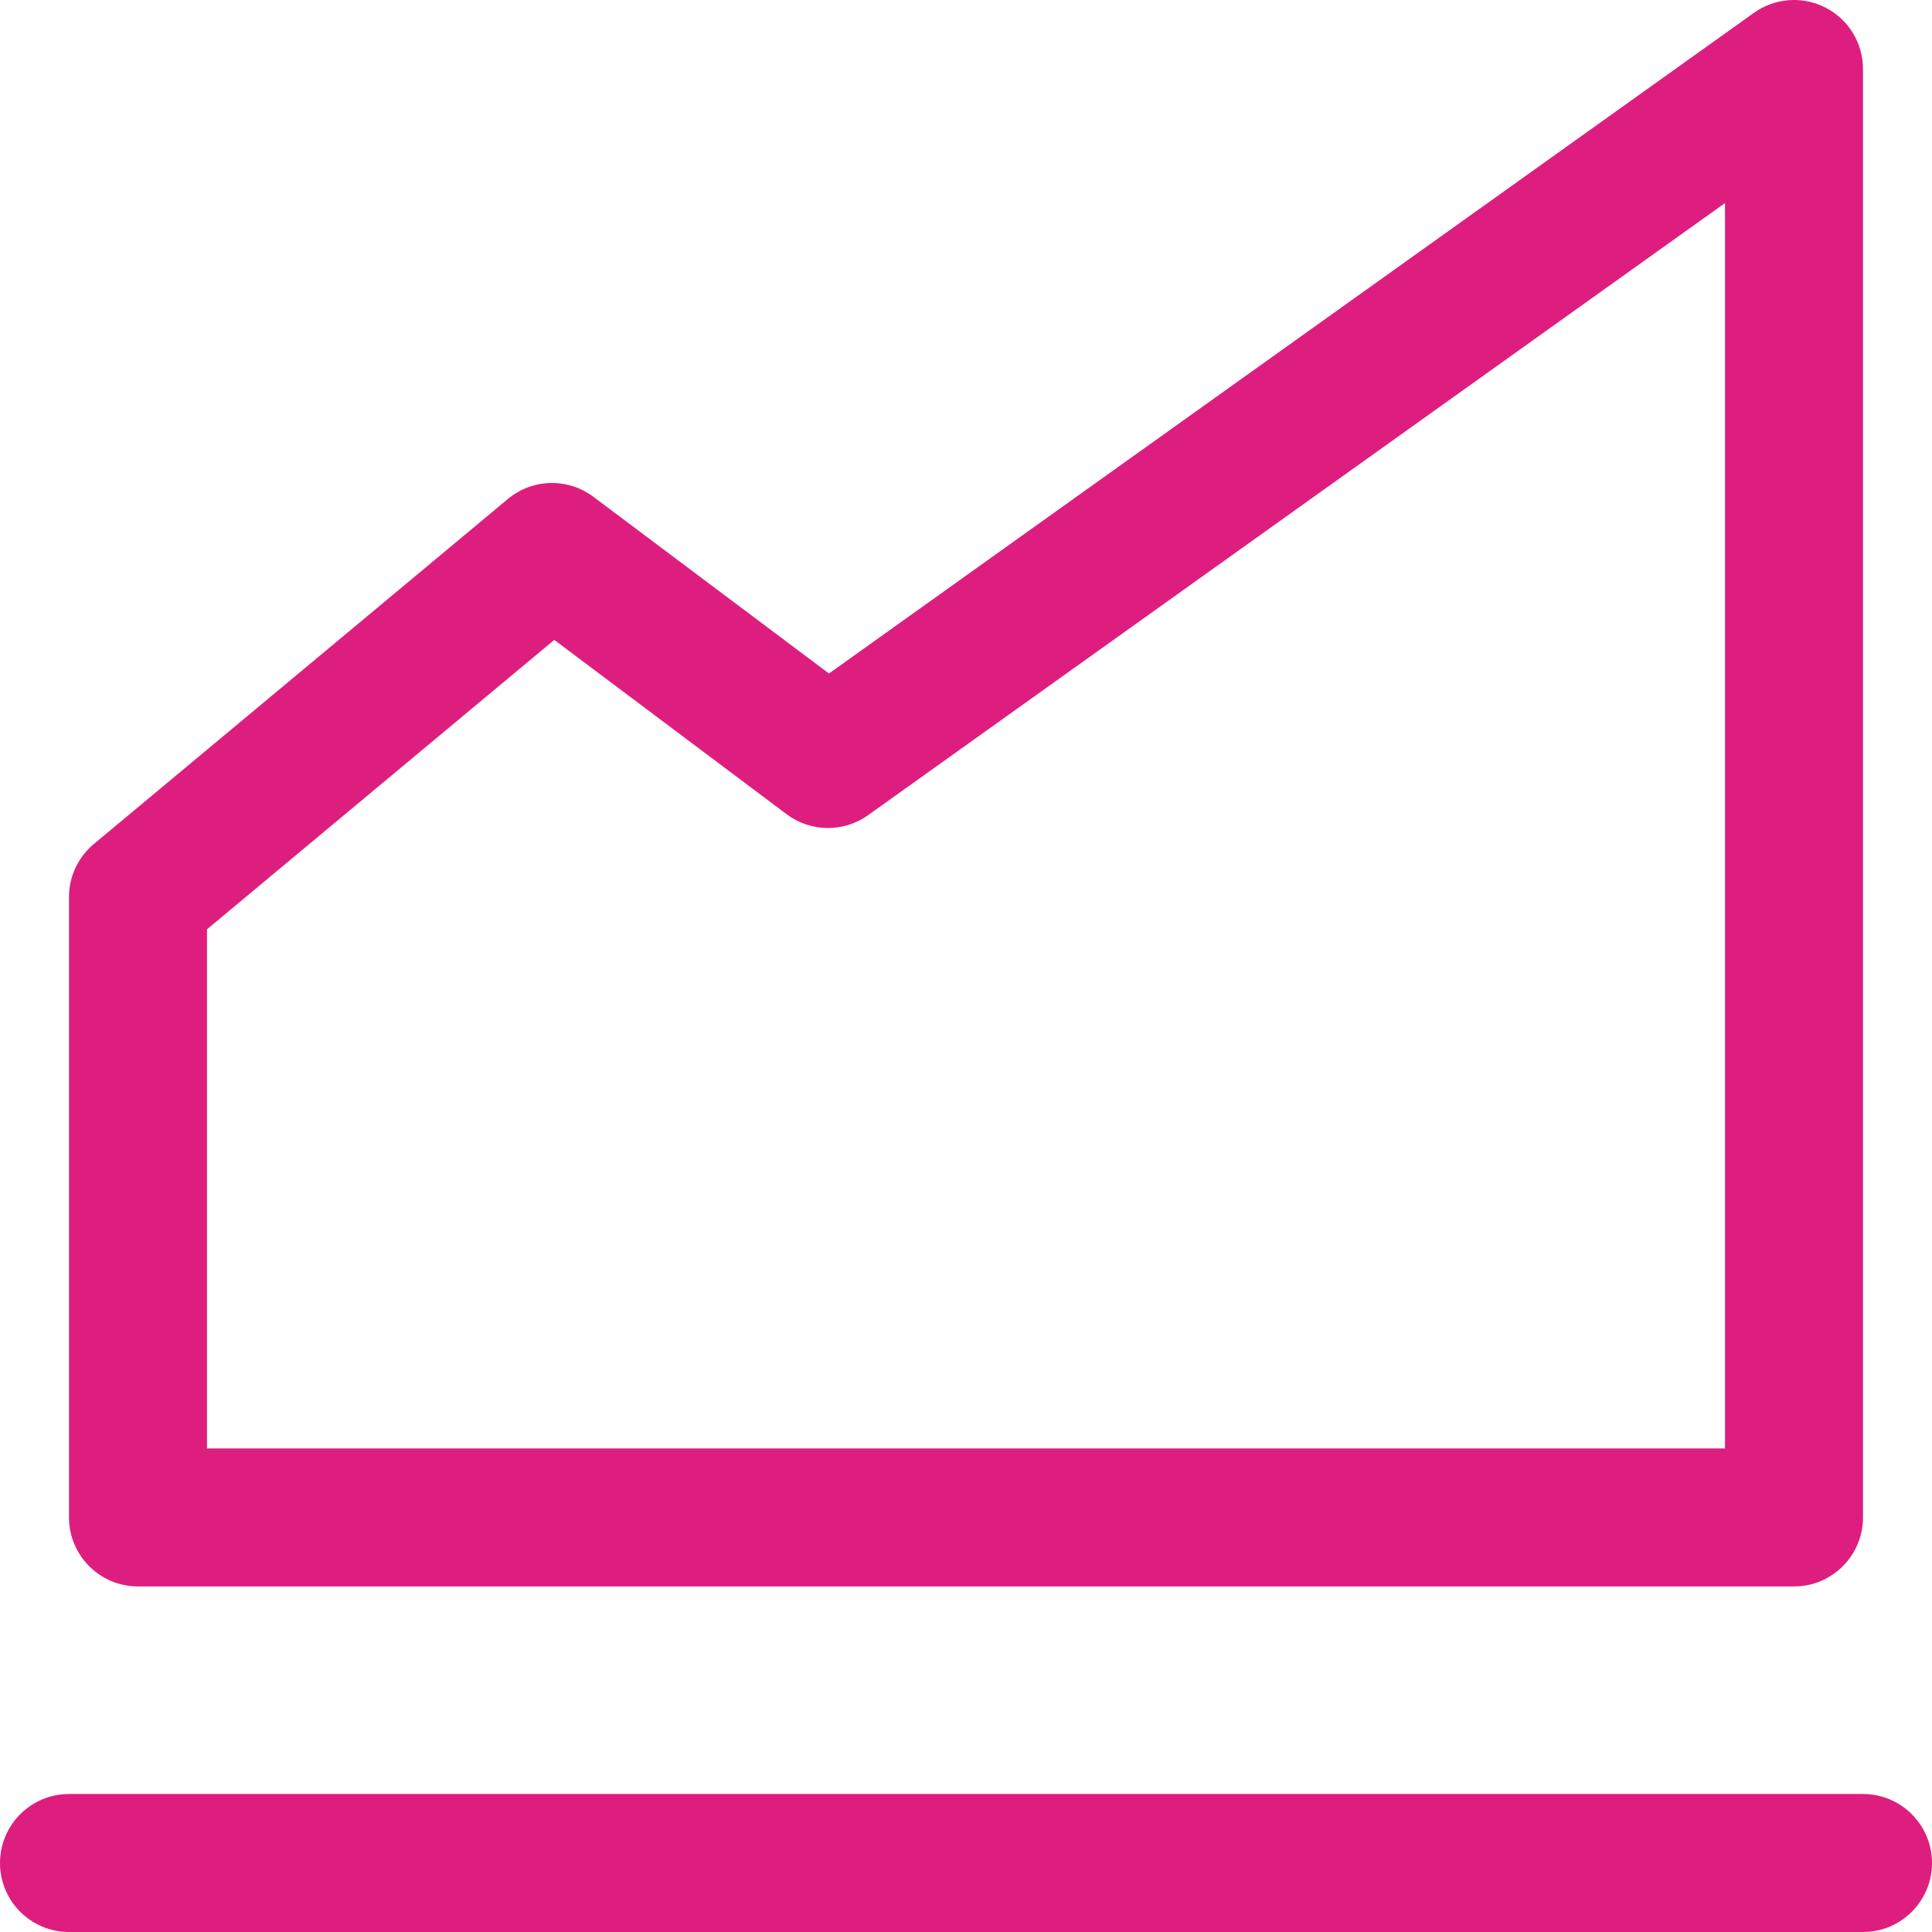 <svg width="28" height="28" viewBox="0 0 28 28" fill="none" xmlns="http://www.w3.org/2000/svg">
  <path fill-rule="evenodd" clip-rule="evenodd" d="M27 1C27 0.625 26.791 0.282 26.458 0.111C26.125 -0.061 25.724 -0.031 25.419 0.186L12.014 9.761L8.6 7.2C8.229 6.922 7.716 6.935 7.36 7.232L1.36 12.232C1.132 12.422 1 12.703 1 13L1 21.992C1 22.544 1.448 22.992 2 22.992H26C26.552 22.992 27 22.544 27 21.992V1ZM12.581 11.814L25 2.943V20.992H3L3 13.468L8.033 9.274L11.4 11.8C11.749 12.062 12.227 12.067 12.581 11.814Z" fill="#DE1E7E"/>
  <path d="M1 26C0.448 26 0 26.448 0 27C0 27.552 0.448 28 1 28H27C27.552 28 28 27.552 28 27C28 26.448 27.552 26 27 26H1Z" fill="#DE1E7E"/>
</svg>
